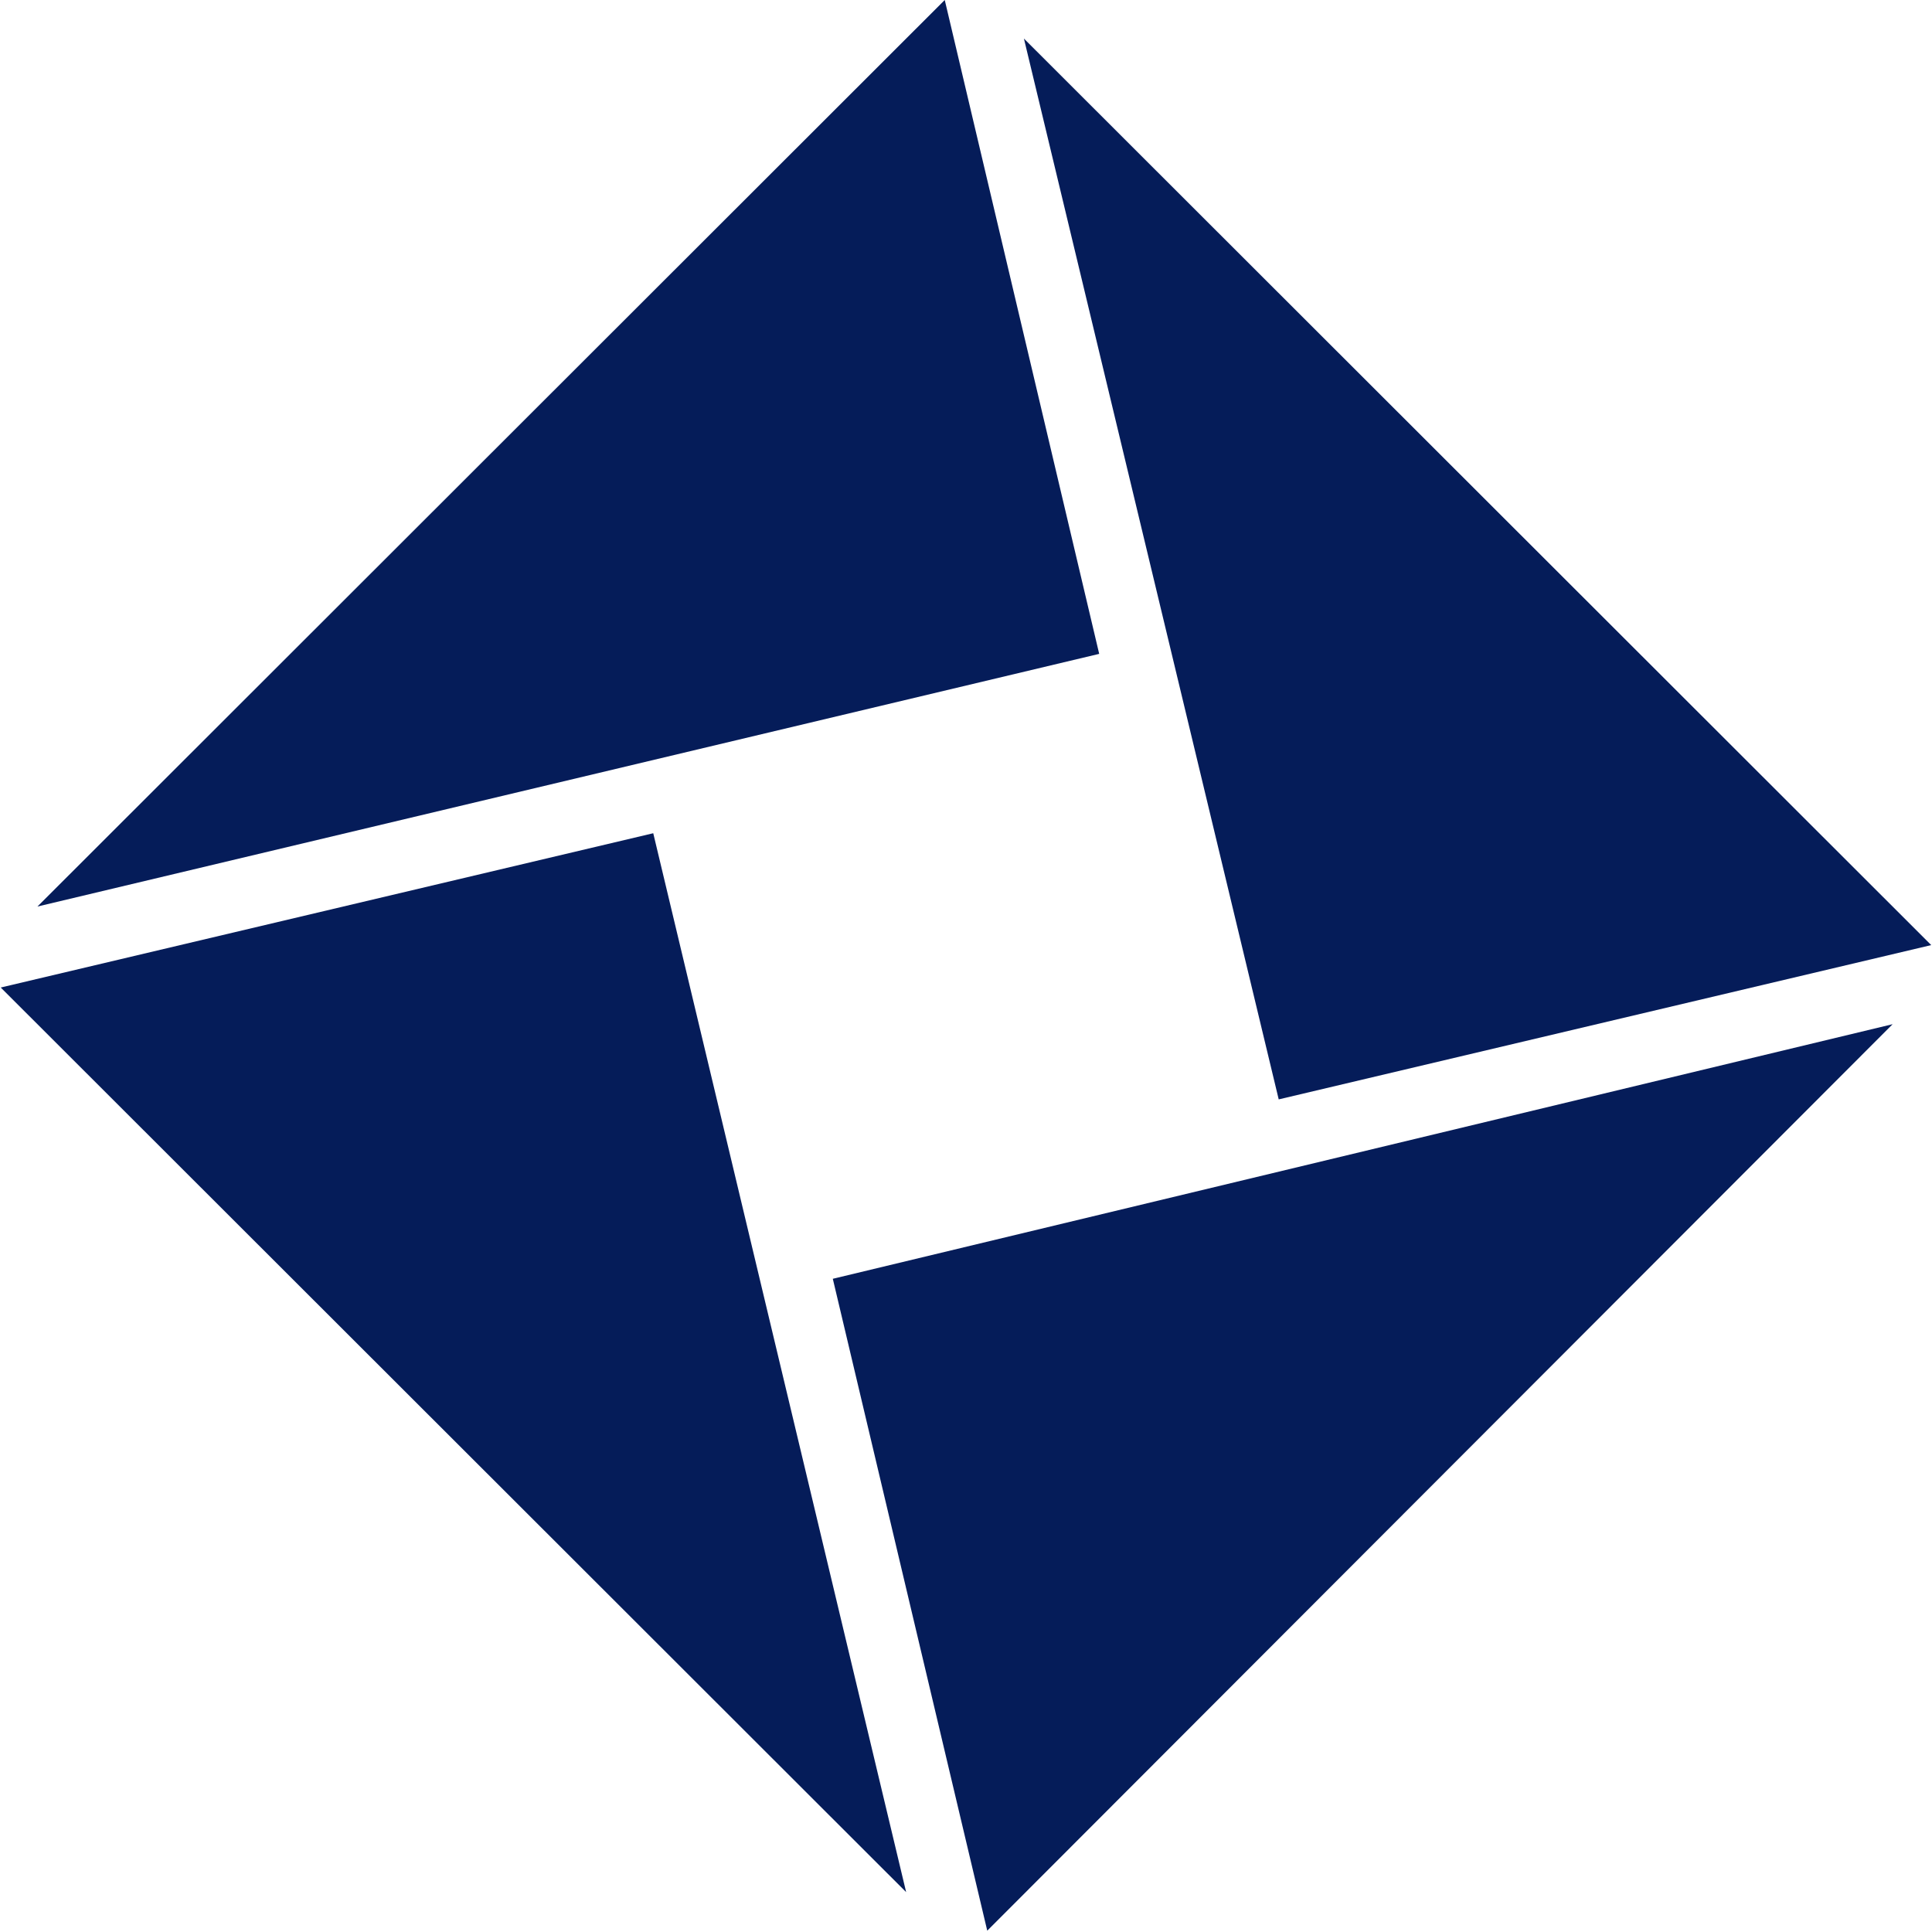 <svg viewBox="0 0 50 50" version="1.1" xmlns="http://www.w3.org/2000/svg" xmlns:xlink="http://www.w3.org/1999/xlink">
  <g id="Page-1" stroke="none" stroke-width="1" fill="none" fill-rule="evenodd">
    <g id="Group-15" fill="#051C59">
      <polygon id="Fill-1" points="24.45 0 0.969 23.461 28.447 16.922"></polygon>
      <polygon id="Fill-2" points="48.981 26.506 25.55 49.966 21.553 33.095">
      </polygon>
      <polygon id="Fill-3" points="26.499 0.998 49.98 24.459 33.093 28.452">
      </polygon>
      <polygon id="Fill-4" points="23.451 48.968 0.019 25.557 16.906 21.564">
      </polygon>
    </g>
  </g>
</svg>
